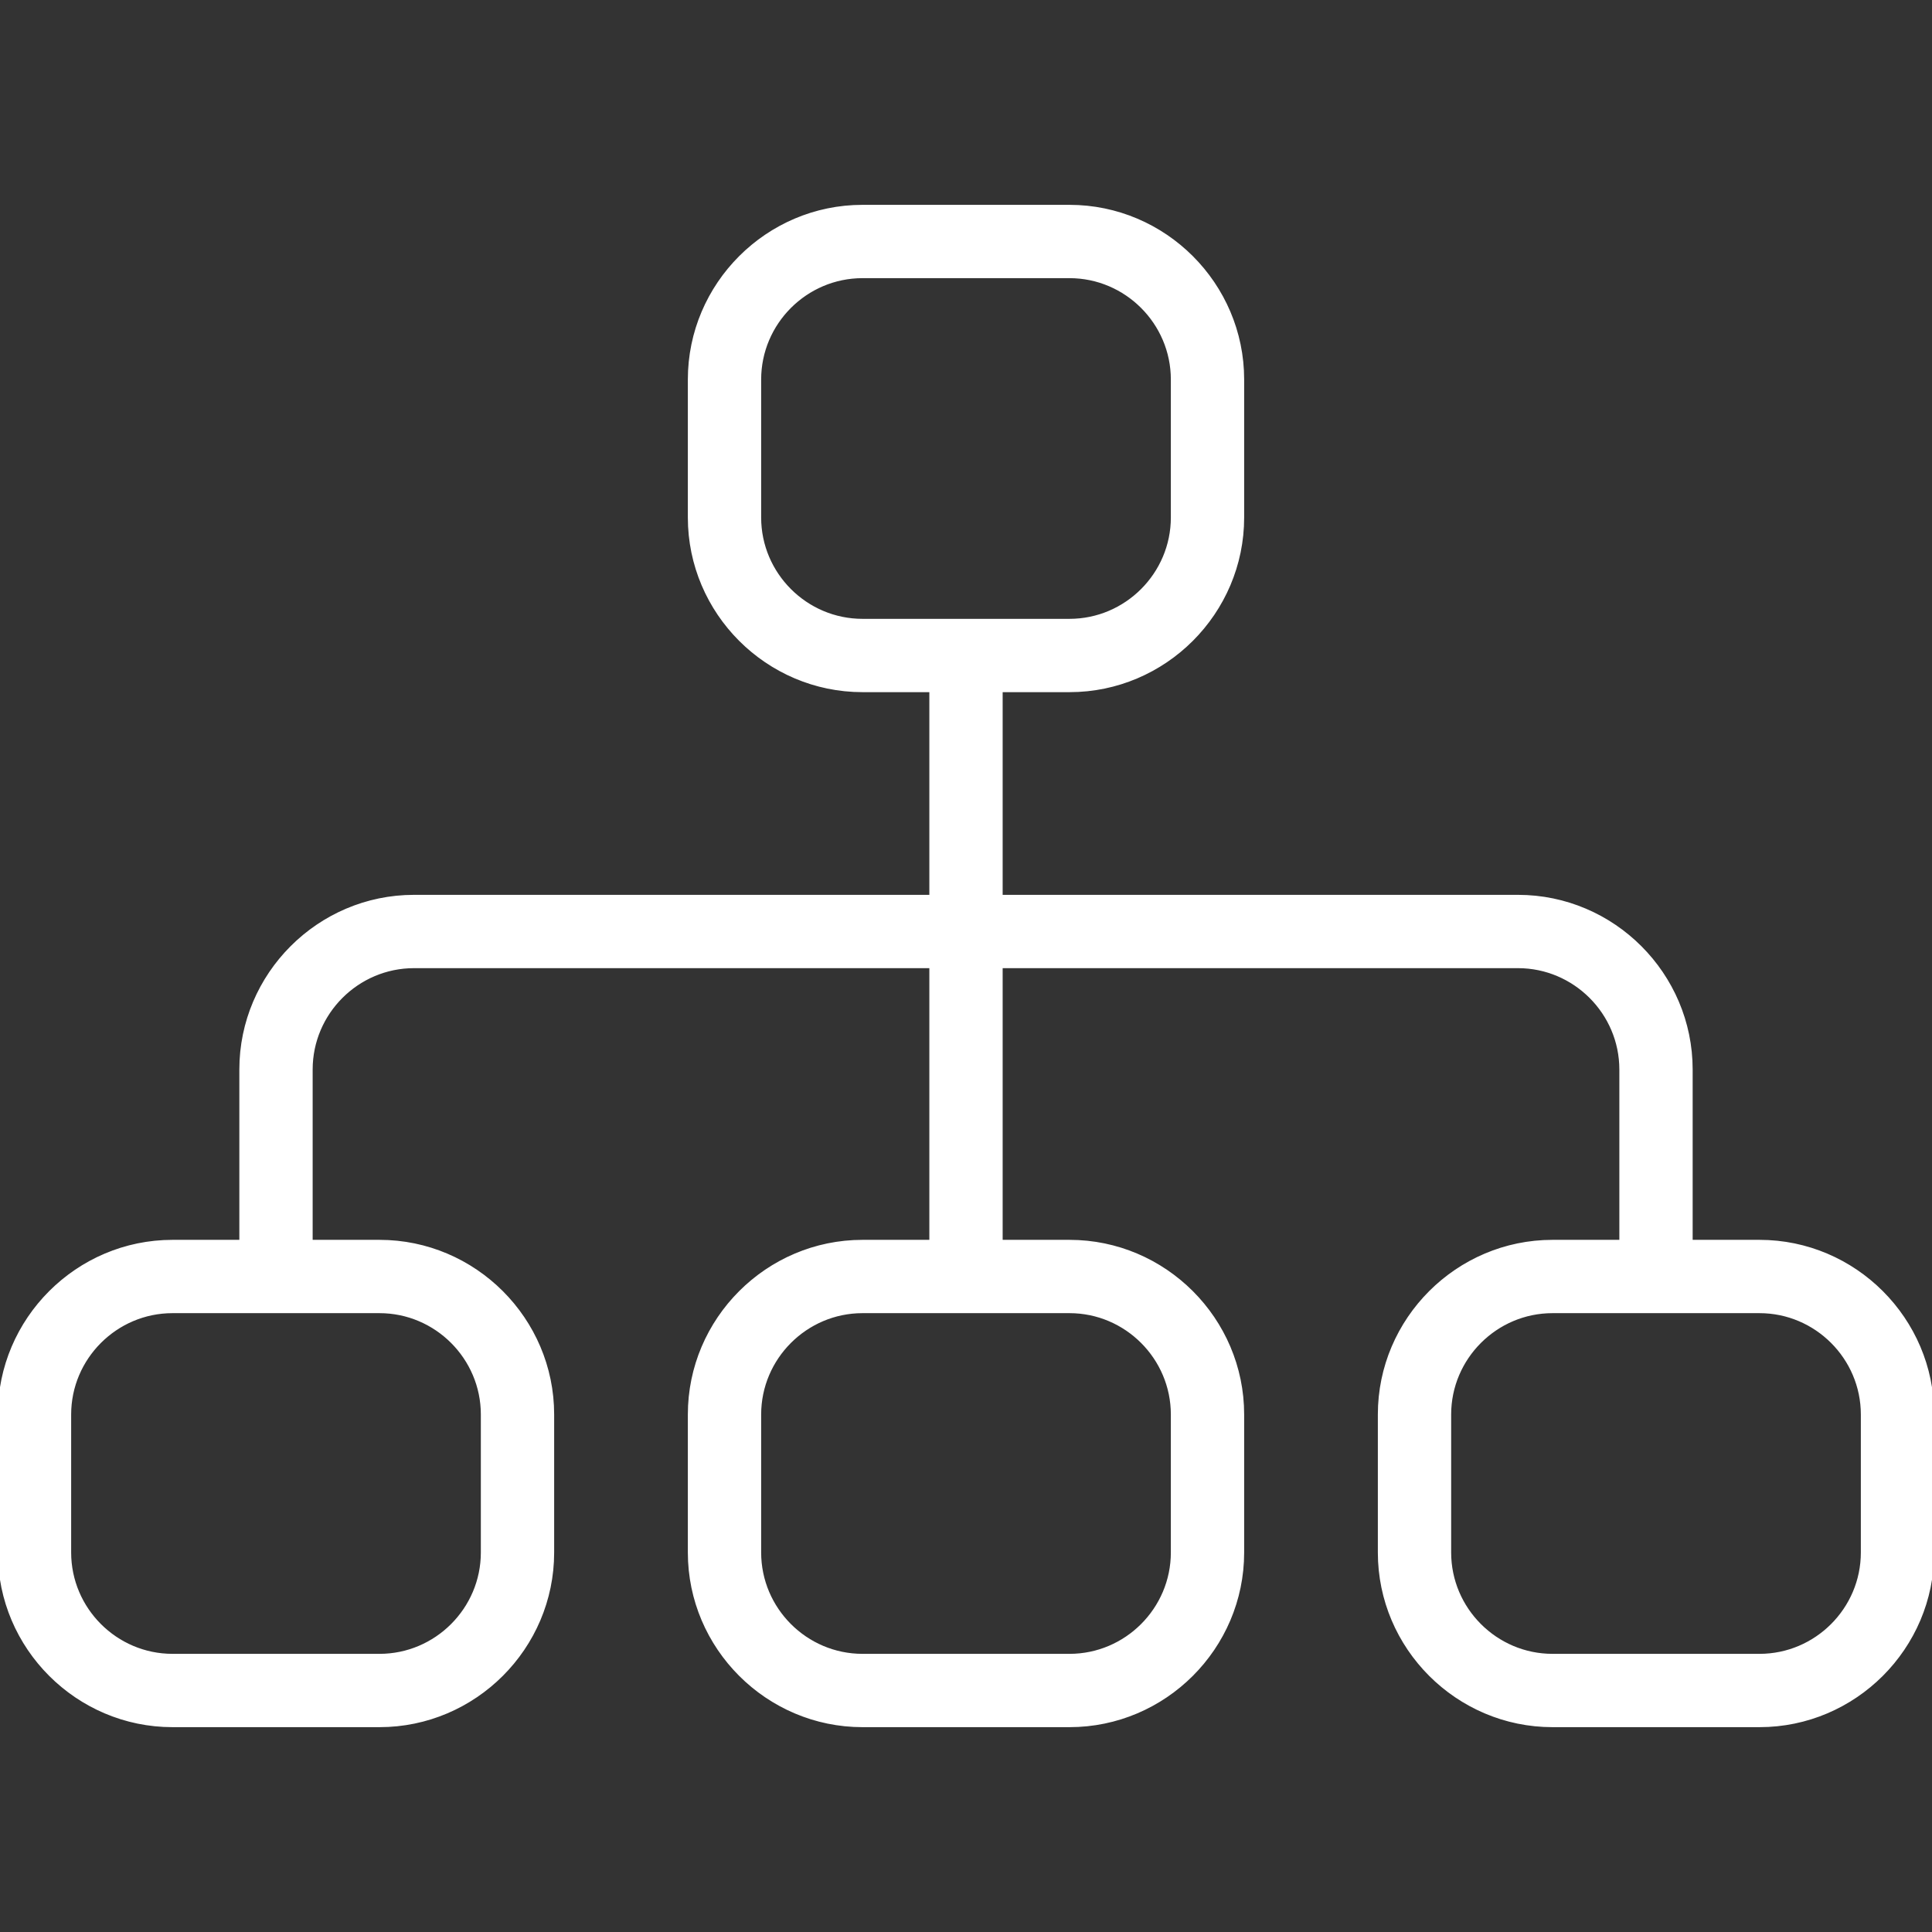 <!DOCTYPE svg PUBLIC "-//W3C//DTD SVG 1.1//EN" "http://www.w3.org/Graphics/SVG/1.1/DTD/svg11.dtd">
<!-- Uploaded to: SVG Repo, www.svgrepo.com, Transformed by: SVG Repo Mixer Tools -->
<svg fill="#ffffff" height="800px" width="800px" version="1.1" id="Layer_1" xmlns="http://www.w3.org/2000/svg" xmlns:xlink="http://www.w3.org/1999/xlink" viewBox="0 0 448 448" xml:space="preserve" stroke="#ffffff">
<rect x="0" y="0" width="448" height="448" fill="#333333" stroke="none"/>
<g id="SVGRepo_bgCarrier" stroke-width="0"/>
<g id="SVGRepo_tracerCarrier" stroke-linecap="round" stroke-linejoin="round"/>
<g id="SVGRepo_iconCarrier"> <g> <g> <path d="M408,288h-16v-40c0-22-18-40-40-40H232v-48h16c22,0,40-18,40-40V88c0-22-18-40-40-40h-48c-22,0-40,18-40,40v32 c0,22,18,40,40,40h16v48H96c-22,0-40,18-40,40v40H40c-22,0-40,18-40,40v32c0,22,18,40,40,40h48c22,0,40-18,40-40v-32 c0-22-18-40-40-40H72v-40c0-13.2,10.8-24,24-24h120v64h-16c-22,0-40,18-40,40v32c0,22,18,40,40,40h48c22,0,40-18,40-40v-32 c0-22-18-40-40-40h-16v-64h120c13.2,0,24,10.8,24,24v40h-16c-22,0-40,18-40,40v32c0,22,18,40,40,40h48c22,0,40-18,40-40v-32 C448,306,430,288,408,288z M88,304c13.2,0,24,10.8,24,24v32c0,13.2-10.8,24-24,24H40c-13.2,0-24-10.8-24-24v-32 c0-13.2,10.8-24,24-24H88z M248,304c13.2,0,24,10.8,24,24v32c0,13.2-10.8,24-24,24h-48c-13.2,0-24-10.8-24-24v-32 c0-13.2,10.8-24,24-24H248z M200,144c-13.2,0-24-10.8-24-24V88c0-13.2,10.8-24,24-24h48c13.2,0,24,10.8,24,24v32 c0,13.2-10.8,24-24,24H200z M432,360c0,13.2-10.8,24-24,24h-48c-13.2,0-24-10.8-24-24v-32c0-13.2,10.8-24,24-24h48 c13.2,0,24,10.8,24,24V360z"/> </g> </g> </g>
</svg>